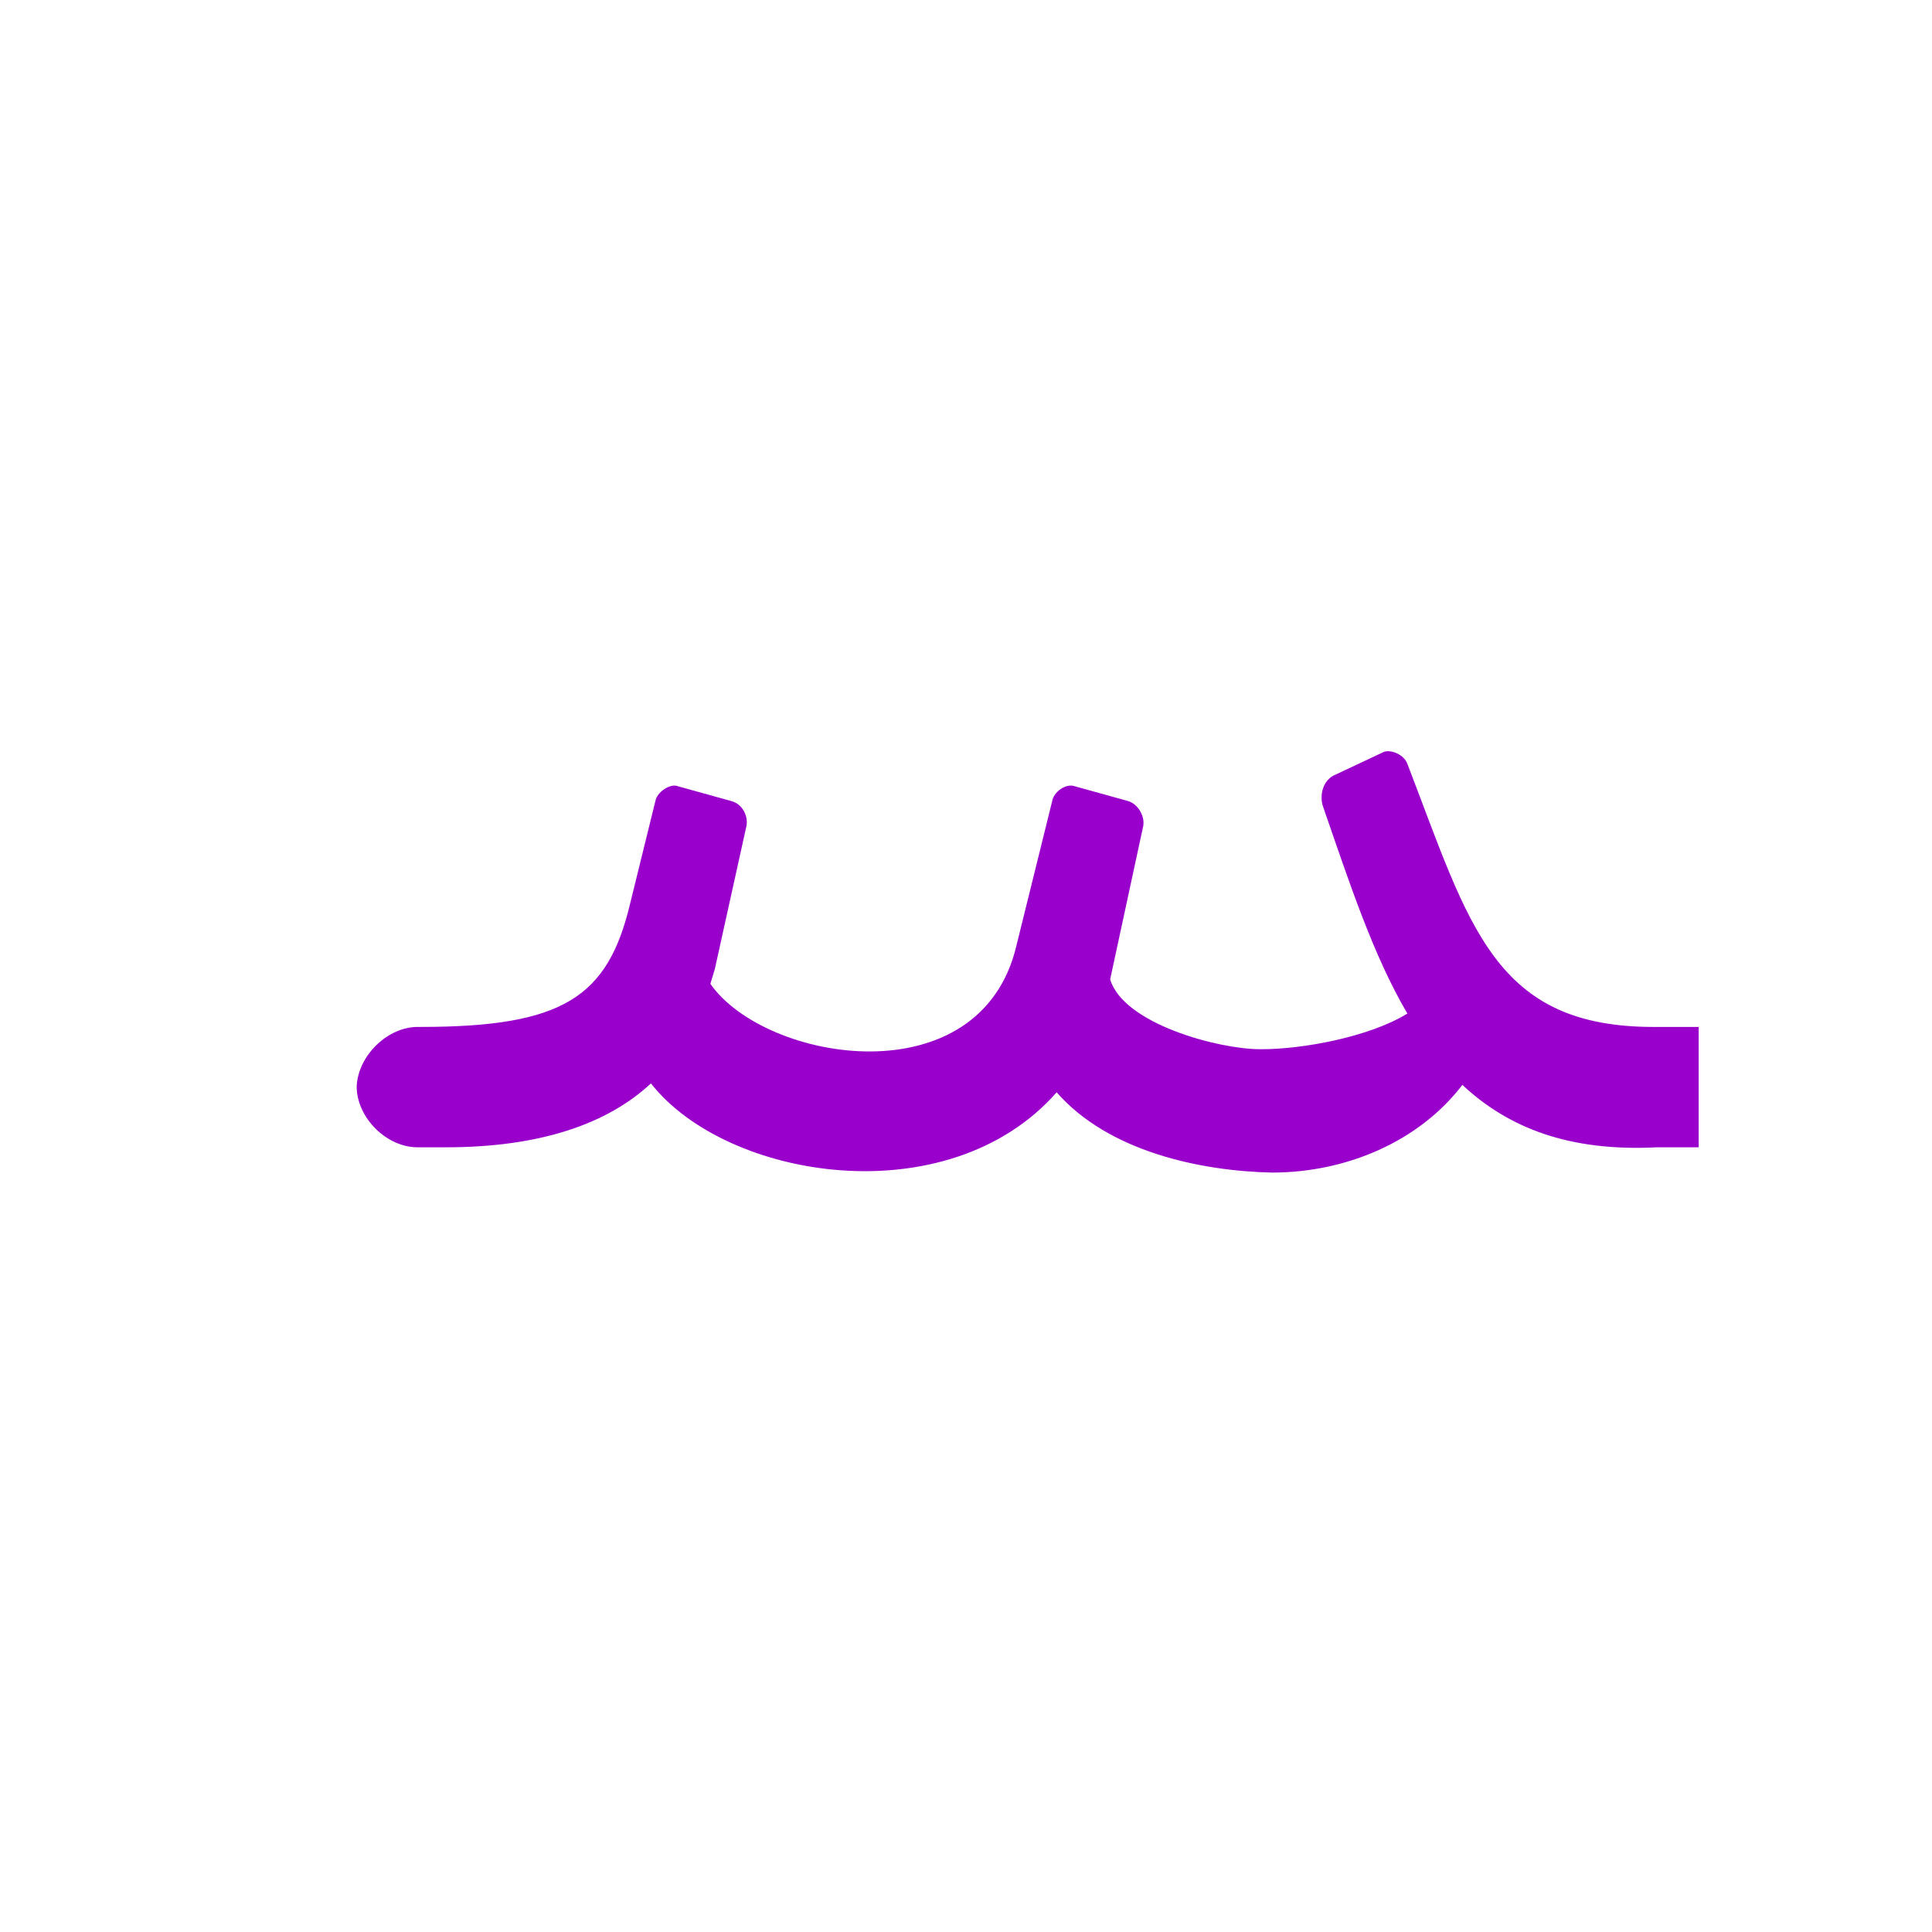 <?xml version="1.0" encoding="UTF-8"?>
<!DOCTYPE svg PUBLIC "-//W3C//DTD SVG 1.0//EN" "http://www.w3.org/TR/2001/REC-SVG-20010904/DTD/svg10.dtd">
<!-- Creator: CorelDRAW -->
<svg xmlns="http://www.w3.org/2000/svg" xml:space="preserve" width="1300px" height="1300px" version="1.0" style="shape-rendering:geometricPrecision; text-rendering:geometricPrecision; image-rendering:optimizeQuality; fill-rule:evenodd; clip-rule:evenodd"
viewBox="0 0 1300 1056"
 xmlns:xlink="http://www.w3.org/1999/xlink">
 <defs>
  <style type="text/css">
   <![CDATA[
    .fil1 {fill:black;fill-opacity:0.502}
    .fil2 {fill:#663300}
    .fil4 {fill:gray}
    .fil8 {fill:#990000}
    .fil10 {fill:#9900CC}
    .fil9 {fill:#999966}
    .fil7 {fill:red}
    .fil5 {fill:fuchsia}
    .fil3 {fill:#FF6666}
    .fil0 {fill:#FF9933}
    .fil6 {fill:#FFFF66}
   ]]>
  </style>
 </defs>
 <g id="_100:master" visibility="hidden">
  <path class="fil0" d="M923 520l30 75c-20,27 -62,55 -118,55l1 -81c50,0 81,-27 87,-49z"/>
  <path class="fil1" d="M837 650l0 -81c-32,-4 -60,-20 -71,-50l0 -104 -61 14 0 91c0,33 -55,50 -95,49l-1 81c51,0 106,-15 124,-55 22,34 62,52 104,55z"/>
  <path class="fil1" d="M1106 650l0 -81c-55,0 -125,-11 -136,-63l-24 -114 -55 21 29 136c23,95 141,101 186,101z"/>
  <path class="fil0" d="M484 516l-31 75c45,44 103,59 159,59l-2 -81c-53,0 -106,-21 -126,-53z"/>
  <path class="fil2" d="M292 569c-20,0 -40,19 -41,40 0,21 21,41 41,41l0 -81z"/>
  <path class="fil3" d="M483 548c15,-29 35,-70 58,-127l-51 -22c-5,14 -41,95 -71,135 -25,26 -77,35 -128,35l1 81c103,-5 162,-33 191,-102z"/>
  <path class="fil4" d="M1219 484c0,75 -22,166 -191,166l0 -81c45,0 101,-8 130,-33l61 -52z"/>
  <path class="fil0" d="M1191 589l-78 -31c48,-25 40,-71 41,-168l65 -16 0 110c0,40 -8,83 -28,105z"/>
  <path class="fil5" d="M1160 559l54 -20c30,23 82,30 126,30l0 81c-72,0 -151,-15 -180,-91z"/>
 </g>
 <g id="Layer_x0020_1" visibility="hidden">
  <path class="fil2" d="M346 569c-20,0 -40,19 -40,40 -1,21 20,41 40,41l0 -81z"/>
  <path class="fil1" d="M946 369l-46 37c22,139 69,244 239,244l0 -81c-146,0 -164,-87 -193,-200z"/>
  <path class="fil3" d="M610 405l-49 -26c-68,159 -133,190 -217,190l0 81c110,0 187,-40 266,-245z"/>
  <path class="fil5" d="M504 587c48,47 95,63 140,63 86,0 116,-98 163,-199l-49 -26c-54,111 -71,144 -112,144 -32,0 -66,-10 -104,-44l-38 62z"/>
  <path class="fil5" d="M969 558l-36 -59c-28,52 -46,70 -75,70 -32,0 -67,-10 -105,-44l-38 62c49,47 95,63 141,63 53,0 85,-38 113,-92z"/>
 </g>
 <g id="Layer_x0020_2" visibility="hidden">
  <path class="fil5" d="M1009 571l-28 -64c-64,80 -178,78 -253,23l-16 68c88,81 223,62 297,-27z"/>
  <path class="fil6" d="M297 569c-20,0 -40,19 -40,40 -1,21 20,41 40,41l0 -81z"/>
  <path class="fil7" d="M761 539l23 -104c1,-7 -3,-16 -10,-18l-39 -11c-5,-2 -14,4 -15,10l-23 97c-17,68 -147,82 -207,-9l-19 80c48,94 259,94 290,-45z"/>
  <path class="fil8" d="M958 588c40,51 113,62 169,62l0 -81c-33,0 -90,-5 -113,-32 -13,-15 -15,-36 -22,-73l-20 -122c-2,-7 -7,-4 -10,-2l-36 32c-6,5 -13,9 -12,18l24 136c7,40 7,41 20,62z"/>
  <path class="fil9" d="M297 569l0 81c83,0 198,-12 220,-110l23 -104c2,-8 -3,-16 -10,-18l-38 -11c-6,-2 -14,4 -16,10l-22 87c-14,57 -67,65 -157,65z"/>
 </g>
 <g id="Layer_x0020_3" visibility="hidden">
  <path class="fil5" d="M1009 571l-28 -64c-64,80 -178,78 -253,23l-16 68c88,81 223,62 297,-27z"/>
  <path class="fil6" d="M297 569c-20,0 -40,19 -40,40 -1,21 20,41 40,41l0 -81z"/>
  <path class="fil7" d="M761 539l23 -104c1,-7 -3,-16 -10,-18l-39 -11c-5,-2 -14,4 -15,10l-23 97c-17,68 -147,82 -207,-9l-19 80c48,94 259,94 290,-45z"/>
  <path class="fil9" d="M297 569l0 81c83,0 198,-12 220,-110l23 -104c2,-8 -3,-16 -10,-18l-38 -11c-6,-2 -14,4 -16,10l-22 87c-14,57 -67,65 -157,65z"/>
  <path class="fil9" d="M1126 569l0 81c-177,0 -198,-114 -222,-247 -1,-7 3,-16 11,-18l38 -11c6,-2 14,4 15,10 25,114 39,185 158,185z"/>
 </g>
 <g id="Layer_x0020_4">
  <path class="fil10" d="M947 560c-23,-39 -39,-88 -57,-140 -2,-7 0,-16 7,-20l34 -16c5,-2 14,2 16,8 42,109 58,178 168,177l28 0 0 81 -28 0c-59,3 -100,-13 -131,-42 -29,38 -78,59 -128,59 -48,-1 -110,-14 -145,-54 -73,83 -222,59 -273,-6 -29,27 -74,43 -138,43l-19 0 0 0c-21,0 -41,-20 -41,-41 1,-21 21,-40 41,-40l0 0 2 0c96,0 126,-20 141,-83l17 -69c1,-6 10,-12 15,-10l36 10c8,2 12,11 10,18l-21 95c-1,3 -2,7 -3,10 37,53 182,77 206,-26l24 -97c1,-6 9,-12 15,-10l36 10c7,2 12,11 10,18l-22 102c9,30 73,47 101,47l1 0 0 0c27,0 72,-8 98,-24z"/>
 </g>
</svg>
